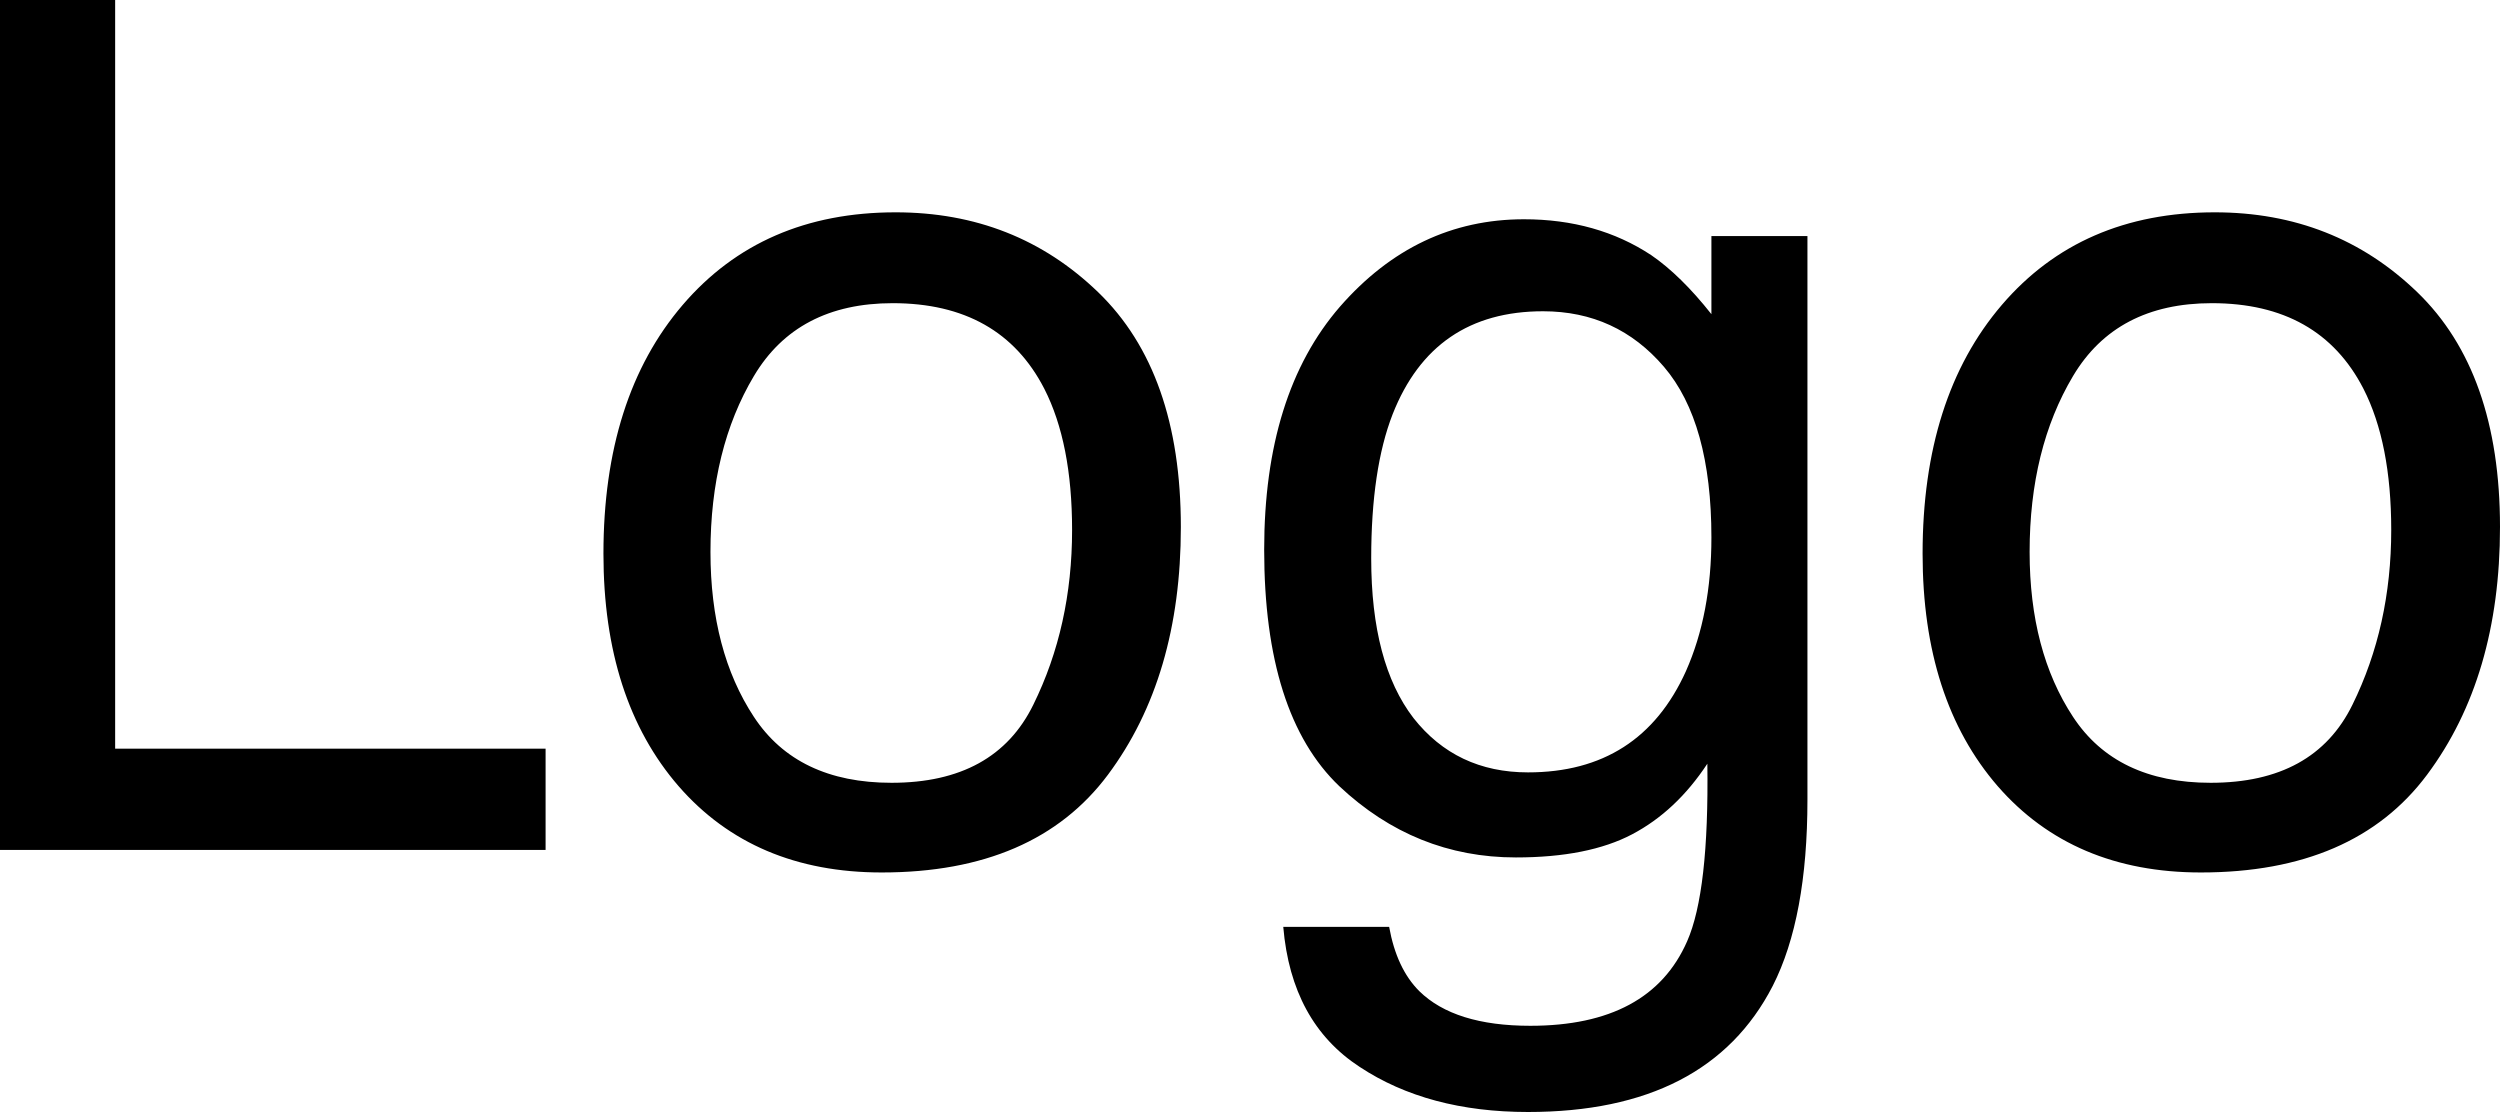 <svg width="85" height="38" viewBox="0 0 85 38" fill="none" xmlns="http://www.w3.org/2000/svg">
<path d="M0 0H3.915V25.455H18.55V28.897H0V0ZM30.314 26.615C32.661 26.615 34.267 25.73 35.133 23.96C36.012 22.176 36.451 20.196 36.451 18.019C36.451 16.052 36.136 14.452 35.507 13.219C34.51 11.278 32.792 10.308 30.353 10.308C28.189 10.308 26.615 11.134 25.632 12.786C24.648 14.439 24.156 16.432 24.156 18.767C24.156 21.009 24.648 22.878 25.632 24.373C26.615 25.868 28.176 26.615 30.314 26.615ZM30.451 7.219C33.166 7.219 35.461 8.124 37.336 9.934C39.212 11.744 40.149 14.406 40.149 17.921C40.149 21.317 39.323 24.124 37.671 26.34C36.018 28.556 33.454 29.664 29.979 29.664C27.081 29.664 24.779 28.687 23.075 26.733C21.37 24.766 20.517 22.13 20.517 18.826C20.517 15.285 21.416 12.465 23.212 10.367C25.009 8.269 27.422 7.219 30.451 7.219ZM51.814 7.455C53.467 7.455 54.909 7.862 56.142 8.675C56.811 9.134 57.493 9.803 58.188 10.682V8.026H61.453V27.186C61.453 29.861 61.06 31.973 60.273 33.52C58.804 36.379 56.031 37.808 51.952 37.808C49.683 37.808 47.775 37.297 46.228 36.274C44.68 35.264 43.815 33.677 43.631 31.514H47.231C47.401 32.458 47.742 33.186 48.254 33.697C49.054 34.484 50.313 34.877 52.031 34.877C54.745 34.877 56.522 33.92 57.362 32.005C57.86 30.878 58.09 28.864 58.05 25.966C57.342 27.042 56.49 27.841 55.493 28.366C54.496 28.891 53.178 29.153 51.539 29.153C49.257 29.153 47.257 28.346 45.539 26.733C43.834 25.107 42.982 22.425 42.982 18.688C42.982 15.16 43.841 12.406 45.559 10.426C47.29 8.446 49.375 7.455 51.814 7.455ZM58.188 18.275C58.188 15.665 57.65 13.731 56.575 12.472C55.499 11.213 54.129 10.583 52.464 10.583C49.972 10.583 48.267 11.75 47.349 14.085C46.864 15.331 46.621 16.963 46.621 18.983C46.621 21.357 47.1 23.166 48.057 24.412C49.028 25.645 50.326 26.261 51.952 26.261C54.496 26.261 56.286 25.114 57.322 22.819C57.899 21.52 58.188 20.006 58.188 18.275ZM75.164 26.615C77.512 26.615 79.118 25.73 79.984 23.96C80.862 22.176 81.302 20.196 81.302 18.019C81.302 16.052 80.987 14.452 80.358 13.219C79.361 11.278 77.643 10.308 75.204 10.308C73.04 10.308 71.466 11.134 70.483 12.786C69.499 14.439 69.007 16.432 69.007 18.767C69.007 21.009 69.499 22.878 70.483 24.373C71.466 25.868 73.027 26.615 75.164 26.615ZM75.302 7.219C78.017 7.219 80.312 8.124 82.187 9.934C84.062 11.744 85 14.406 85 17.921C85 21.317 84.174 24.124 82.521 26.34C80.869 28.556 78.305 29.664 74.83 29.664C71.932 29.664 69.63 28.687 67.925 26.733C66.22 24.766 65.368 22.13 65.368 18.826C65.368 15.285 66.266 12.465 68.063 10.367C69.86 8.269 72.273 7.219 75.302 7.219Z" fill="black"/>
</svg>

